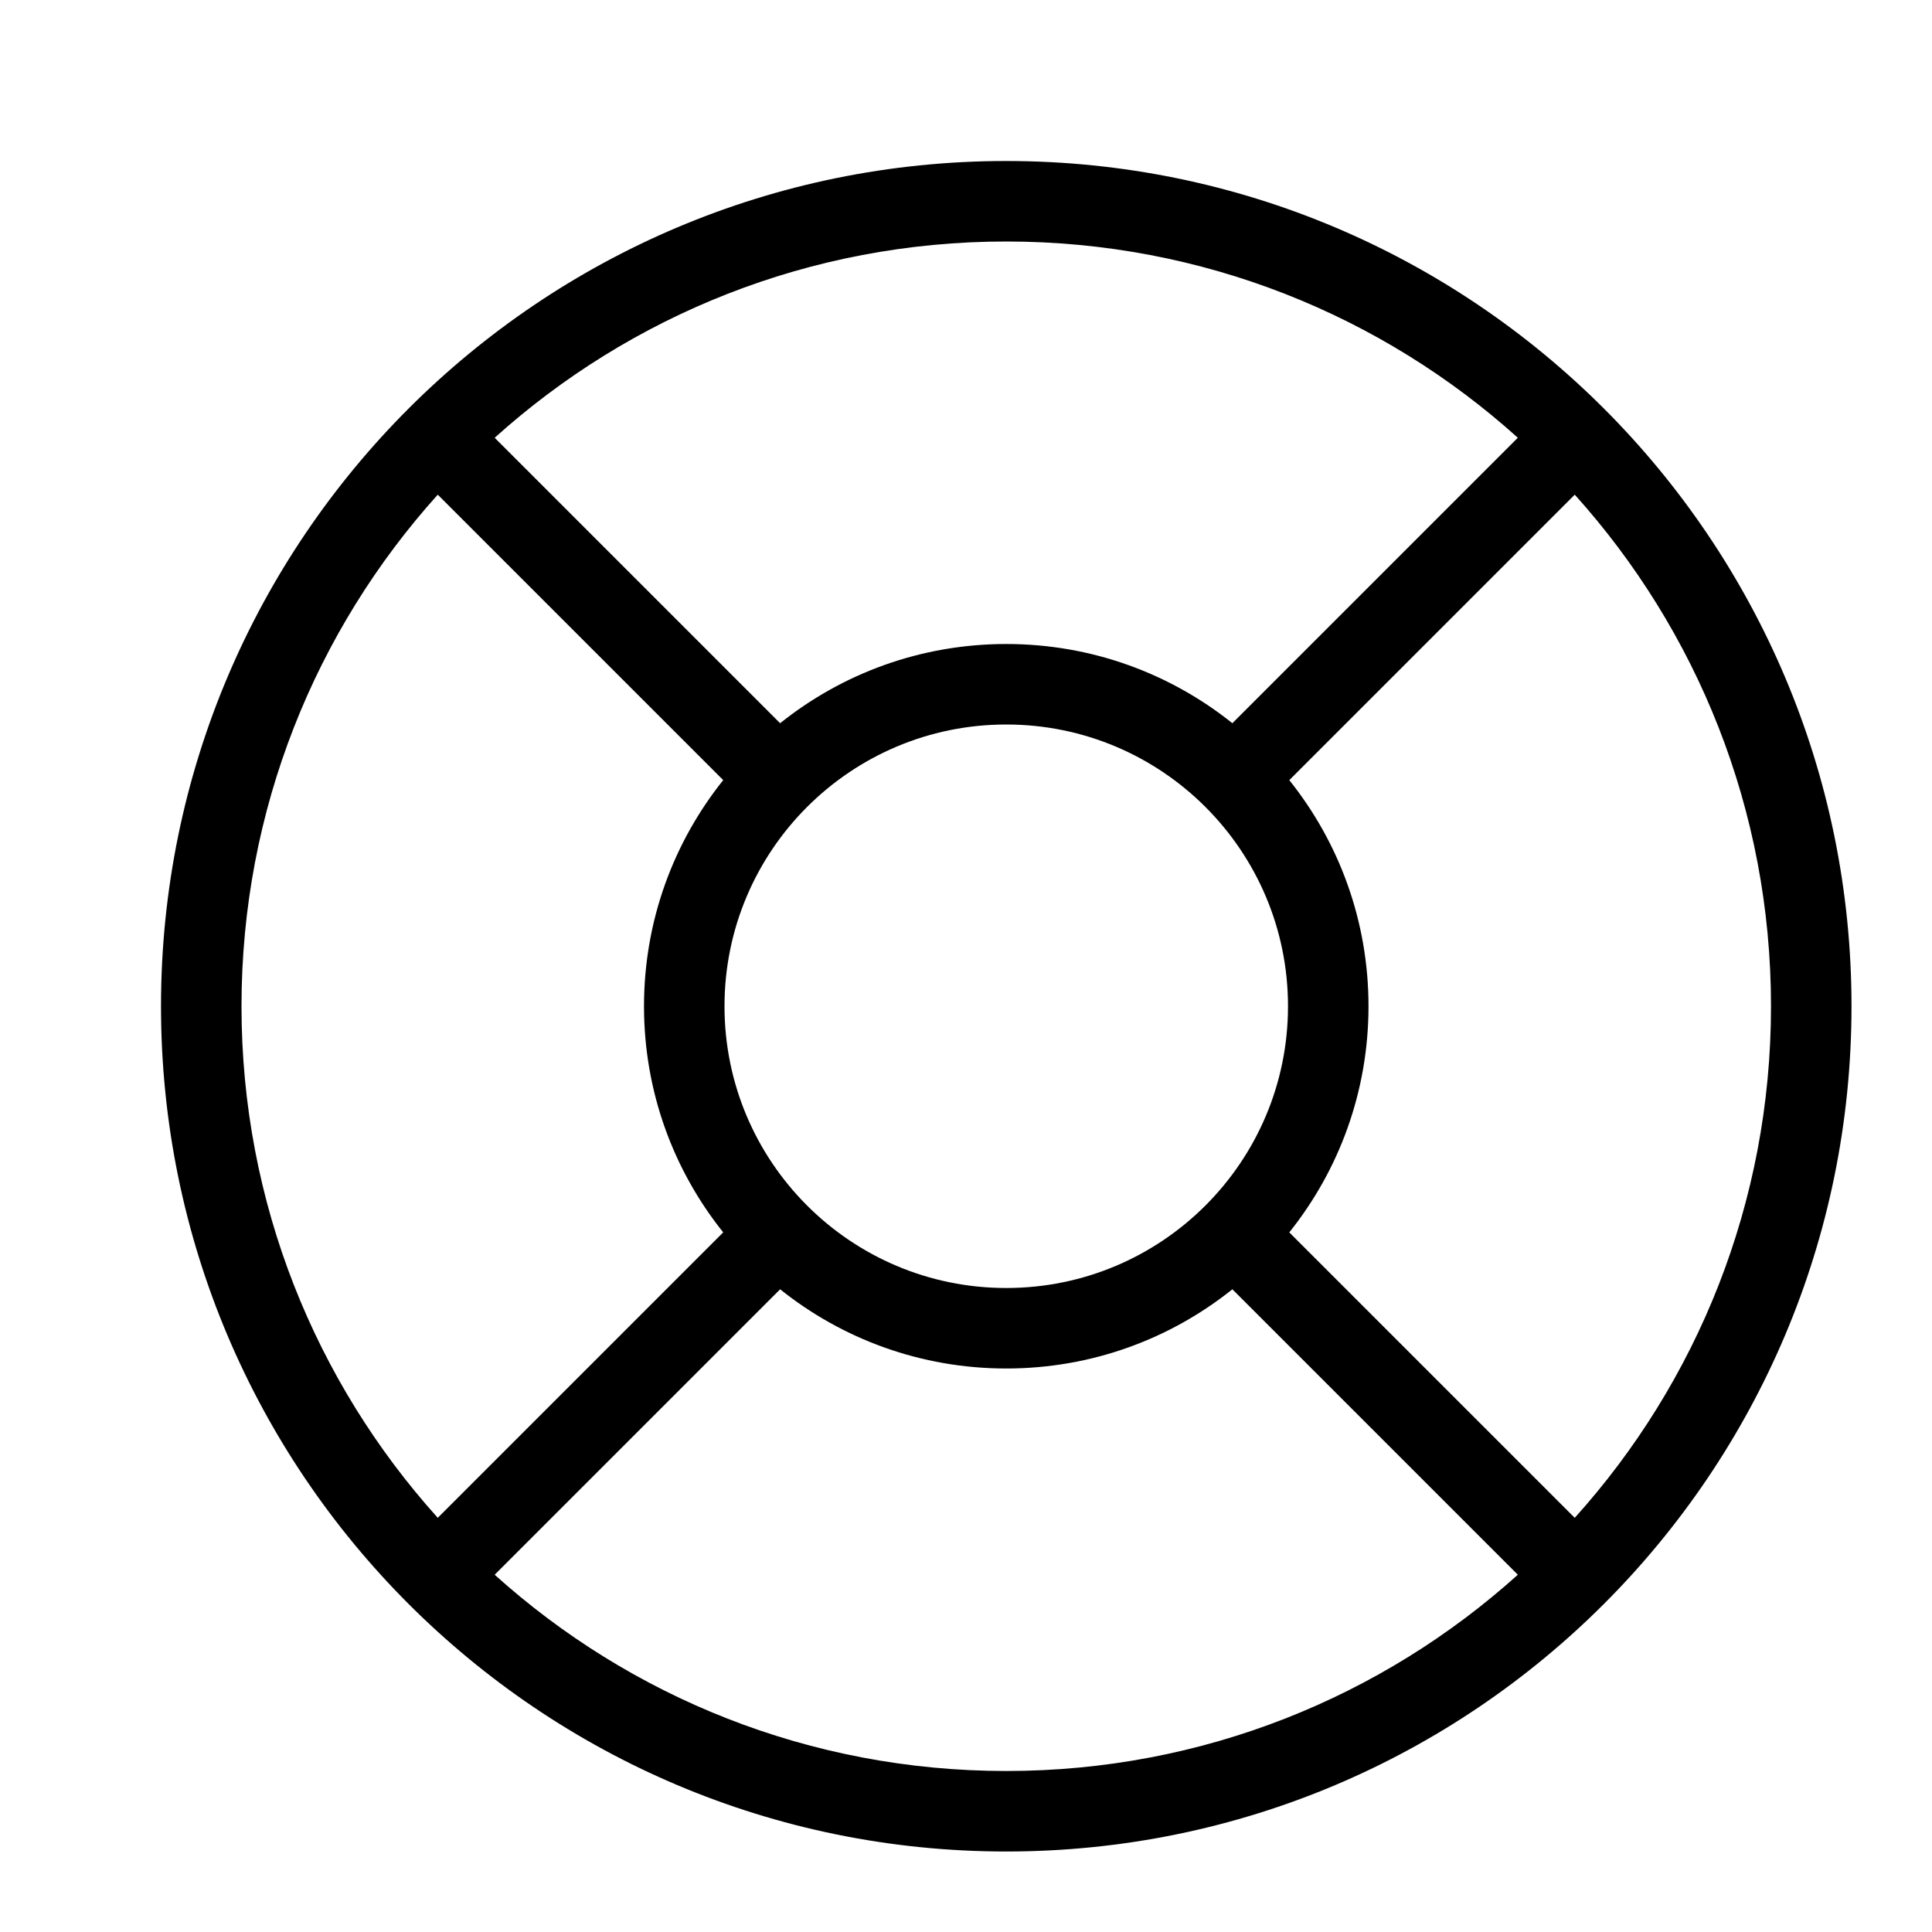 <svg height="24" viewBox="0 0 24 24" width="24" xmlns="http://www.w3.org/2000/svg"><path d="m6.145 19.562c1.683 1.516 3.911 2.438 6.355 2.438s4.671-.922 6.355-2.438l-3.546-3.546c-.77.616-1.746.984-2.809.984s-2.039-.368-2.809-.984zm-.707-.707 3.546-3.546c-.616-.77-.984-1.746-.984-2.809s.368-2.039.984-2.809l-3.546-3.546c-1.516 1.683-2.438 3.911-2.438 6.355s.922 4.671 2.438 6.355zm10.578-9.164c.616.77.984 1.746.984 2.809s-.368 2.039-.984 2.809l3.546 3.546c1.516-1.683 2.438-3.911 2.438-6.355s-.922-4.671-2.438-6.355l-.348.348zm-.707-.707 3.198-3.198.348-.348c-1.683-1.516-3.911-2.438-6.355-2.438s-4.671.922-6.355 2.438l3.546 3.546c.77-.616 1.746-.984 2.809-.984s2.039.368 2.809.984zm-2.809 14.016c-5.799 0-10.5-4.701-10.5-10.5 0-5.799 4.701-10.5 10.5-10.5 5.799 0 10.5 4.701 10.5 10.5 0 5.799-4.701 10.5-10.5 10.5zm0-7c1.933 0 3.5-1.567 3.5-3.5s-1.567-3.5-3.5-3.5-3.5 1.567-3.5 3.5 1.567 3.5 3.5 3.5z"/></svg>